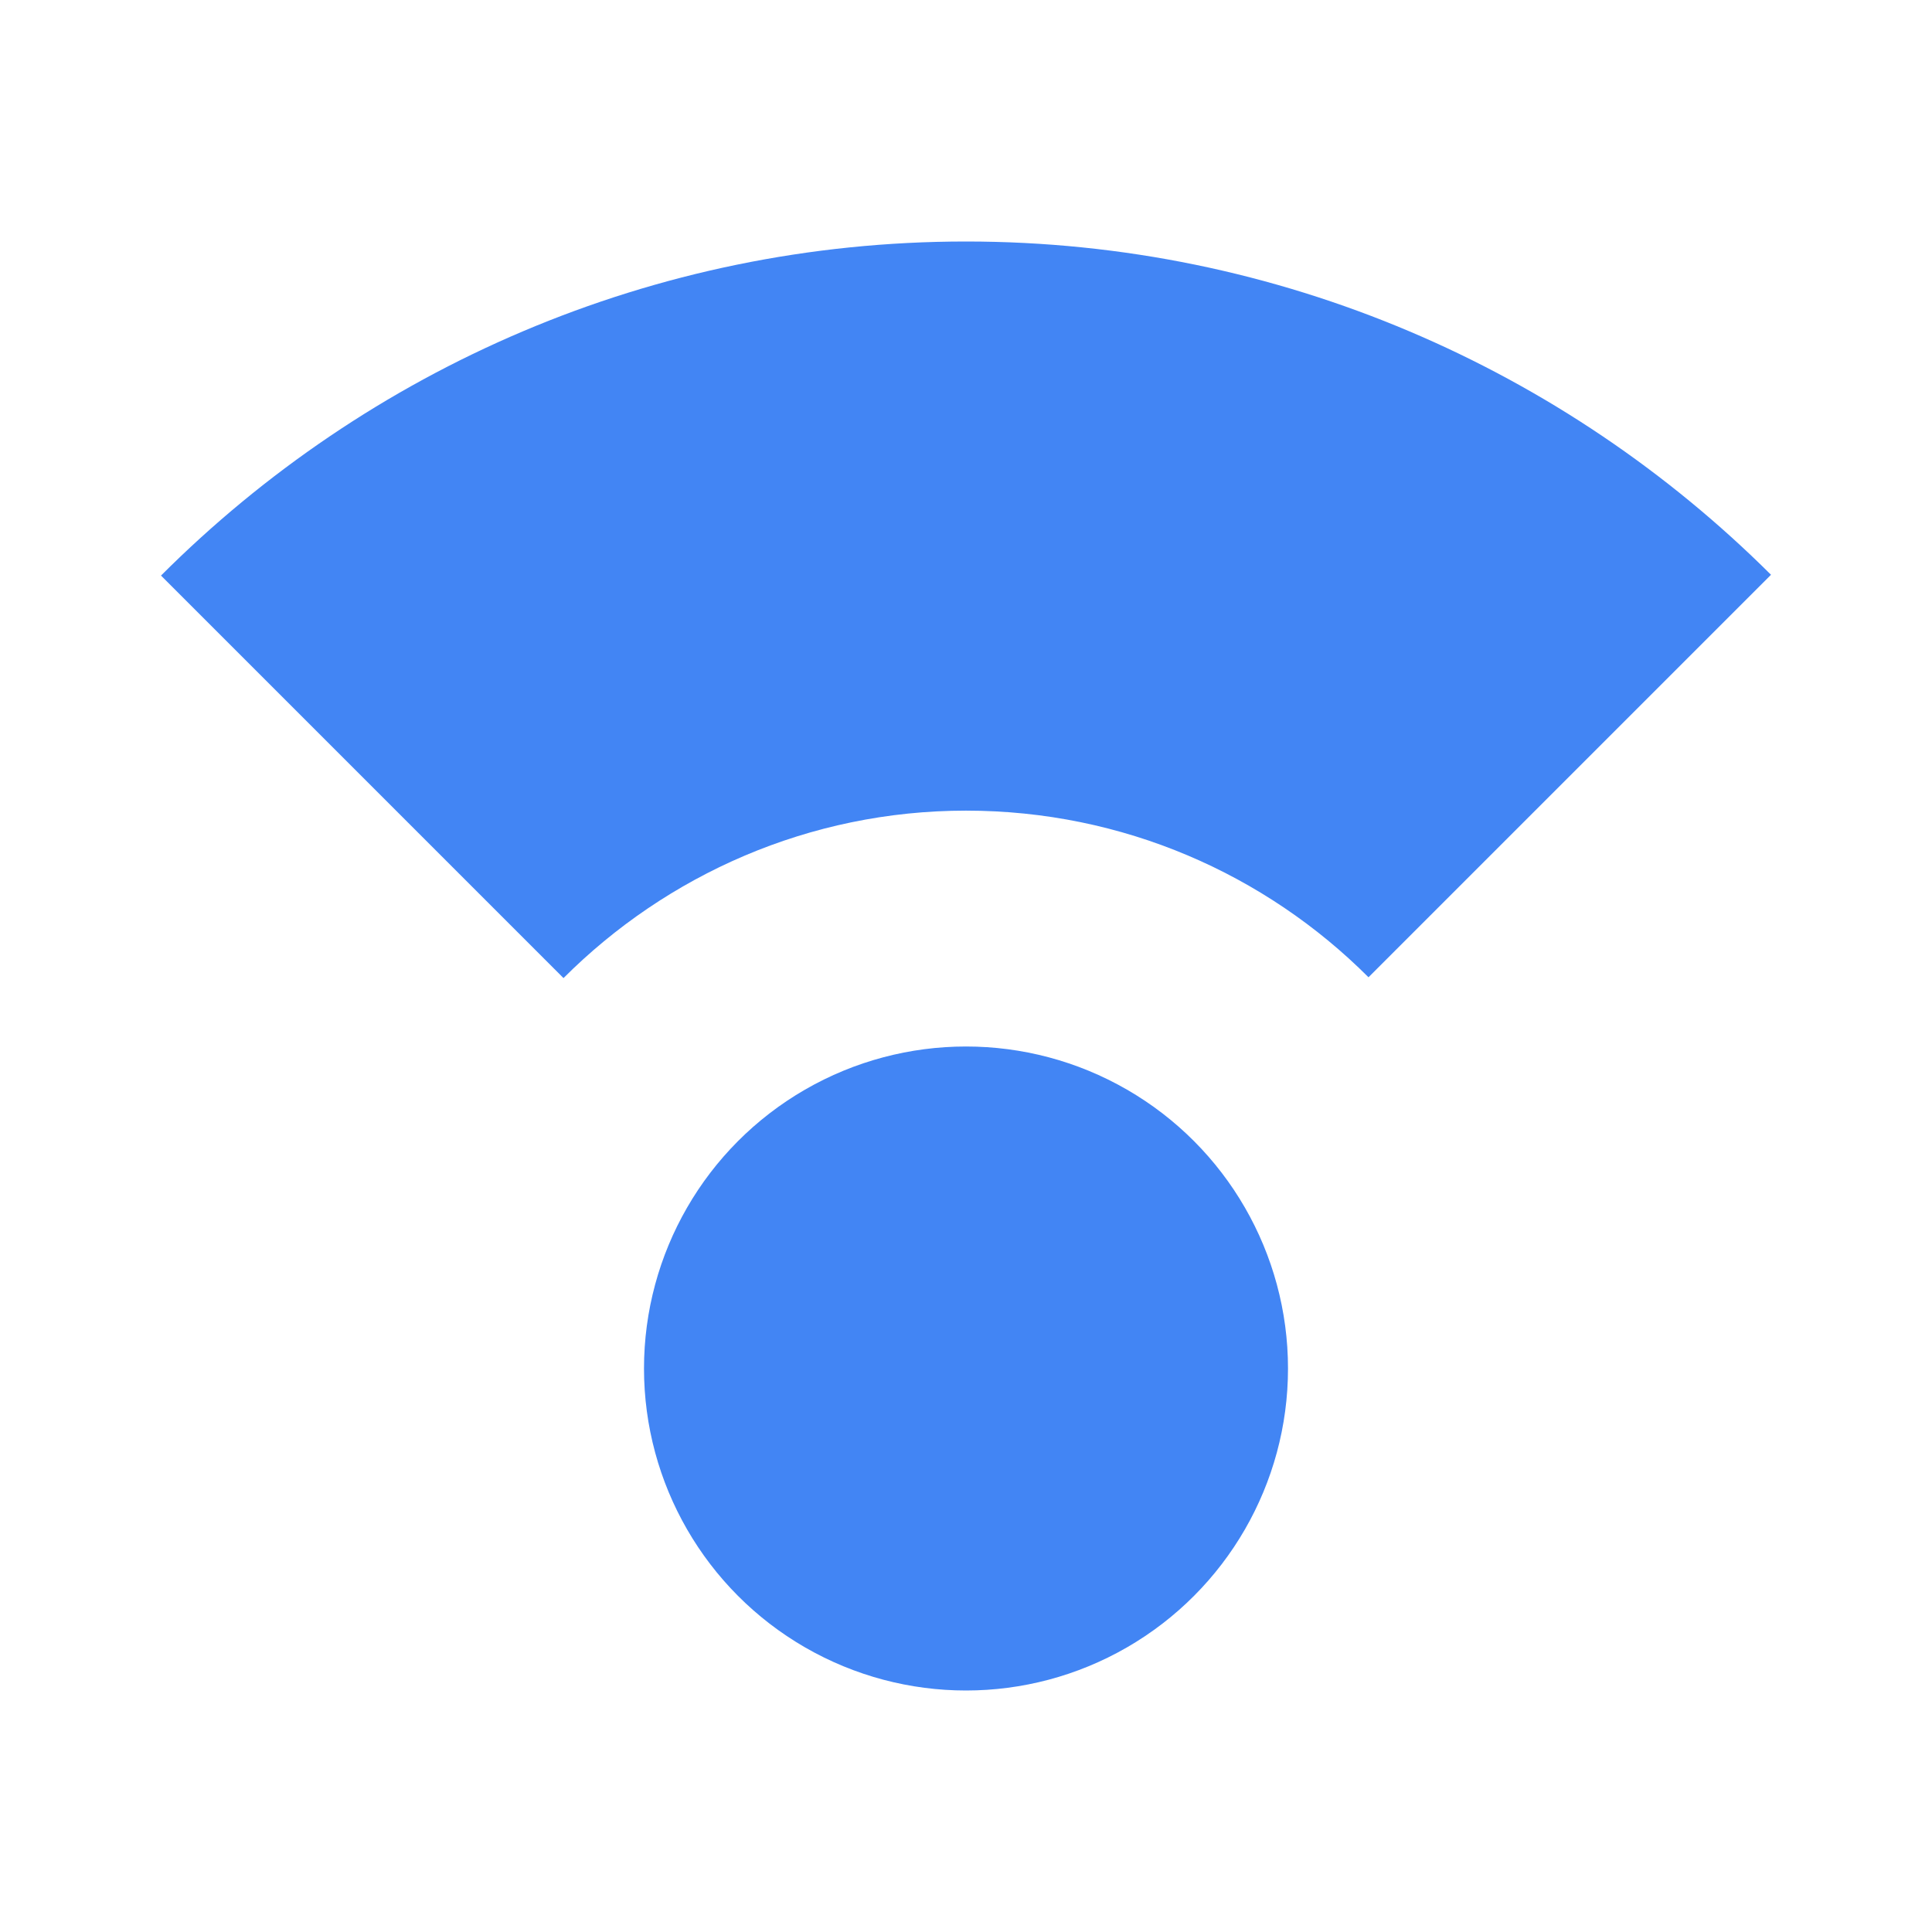 <svg xmlns="http://www.w3.org/2000/svg" height="24" viewBox="0 0 24 24" width="24"><circle cx="12" cy="17" r="4" fill="#4285f4" /><path d="M12 10.07c1.95 0 3.72.79 5 2.07l5-5C19.44 4.59 15.9 3 12 3S4.56 4.59 2 7.15l5 5c1.28-1.28 3.05-2.08 5-2.08z" fill="#4285f4" /><path d="M0 0h24v24H0z" fill="none"/></svg>